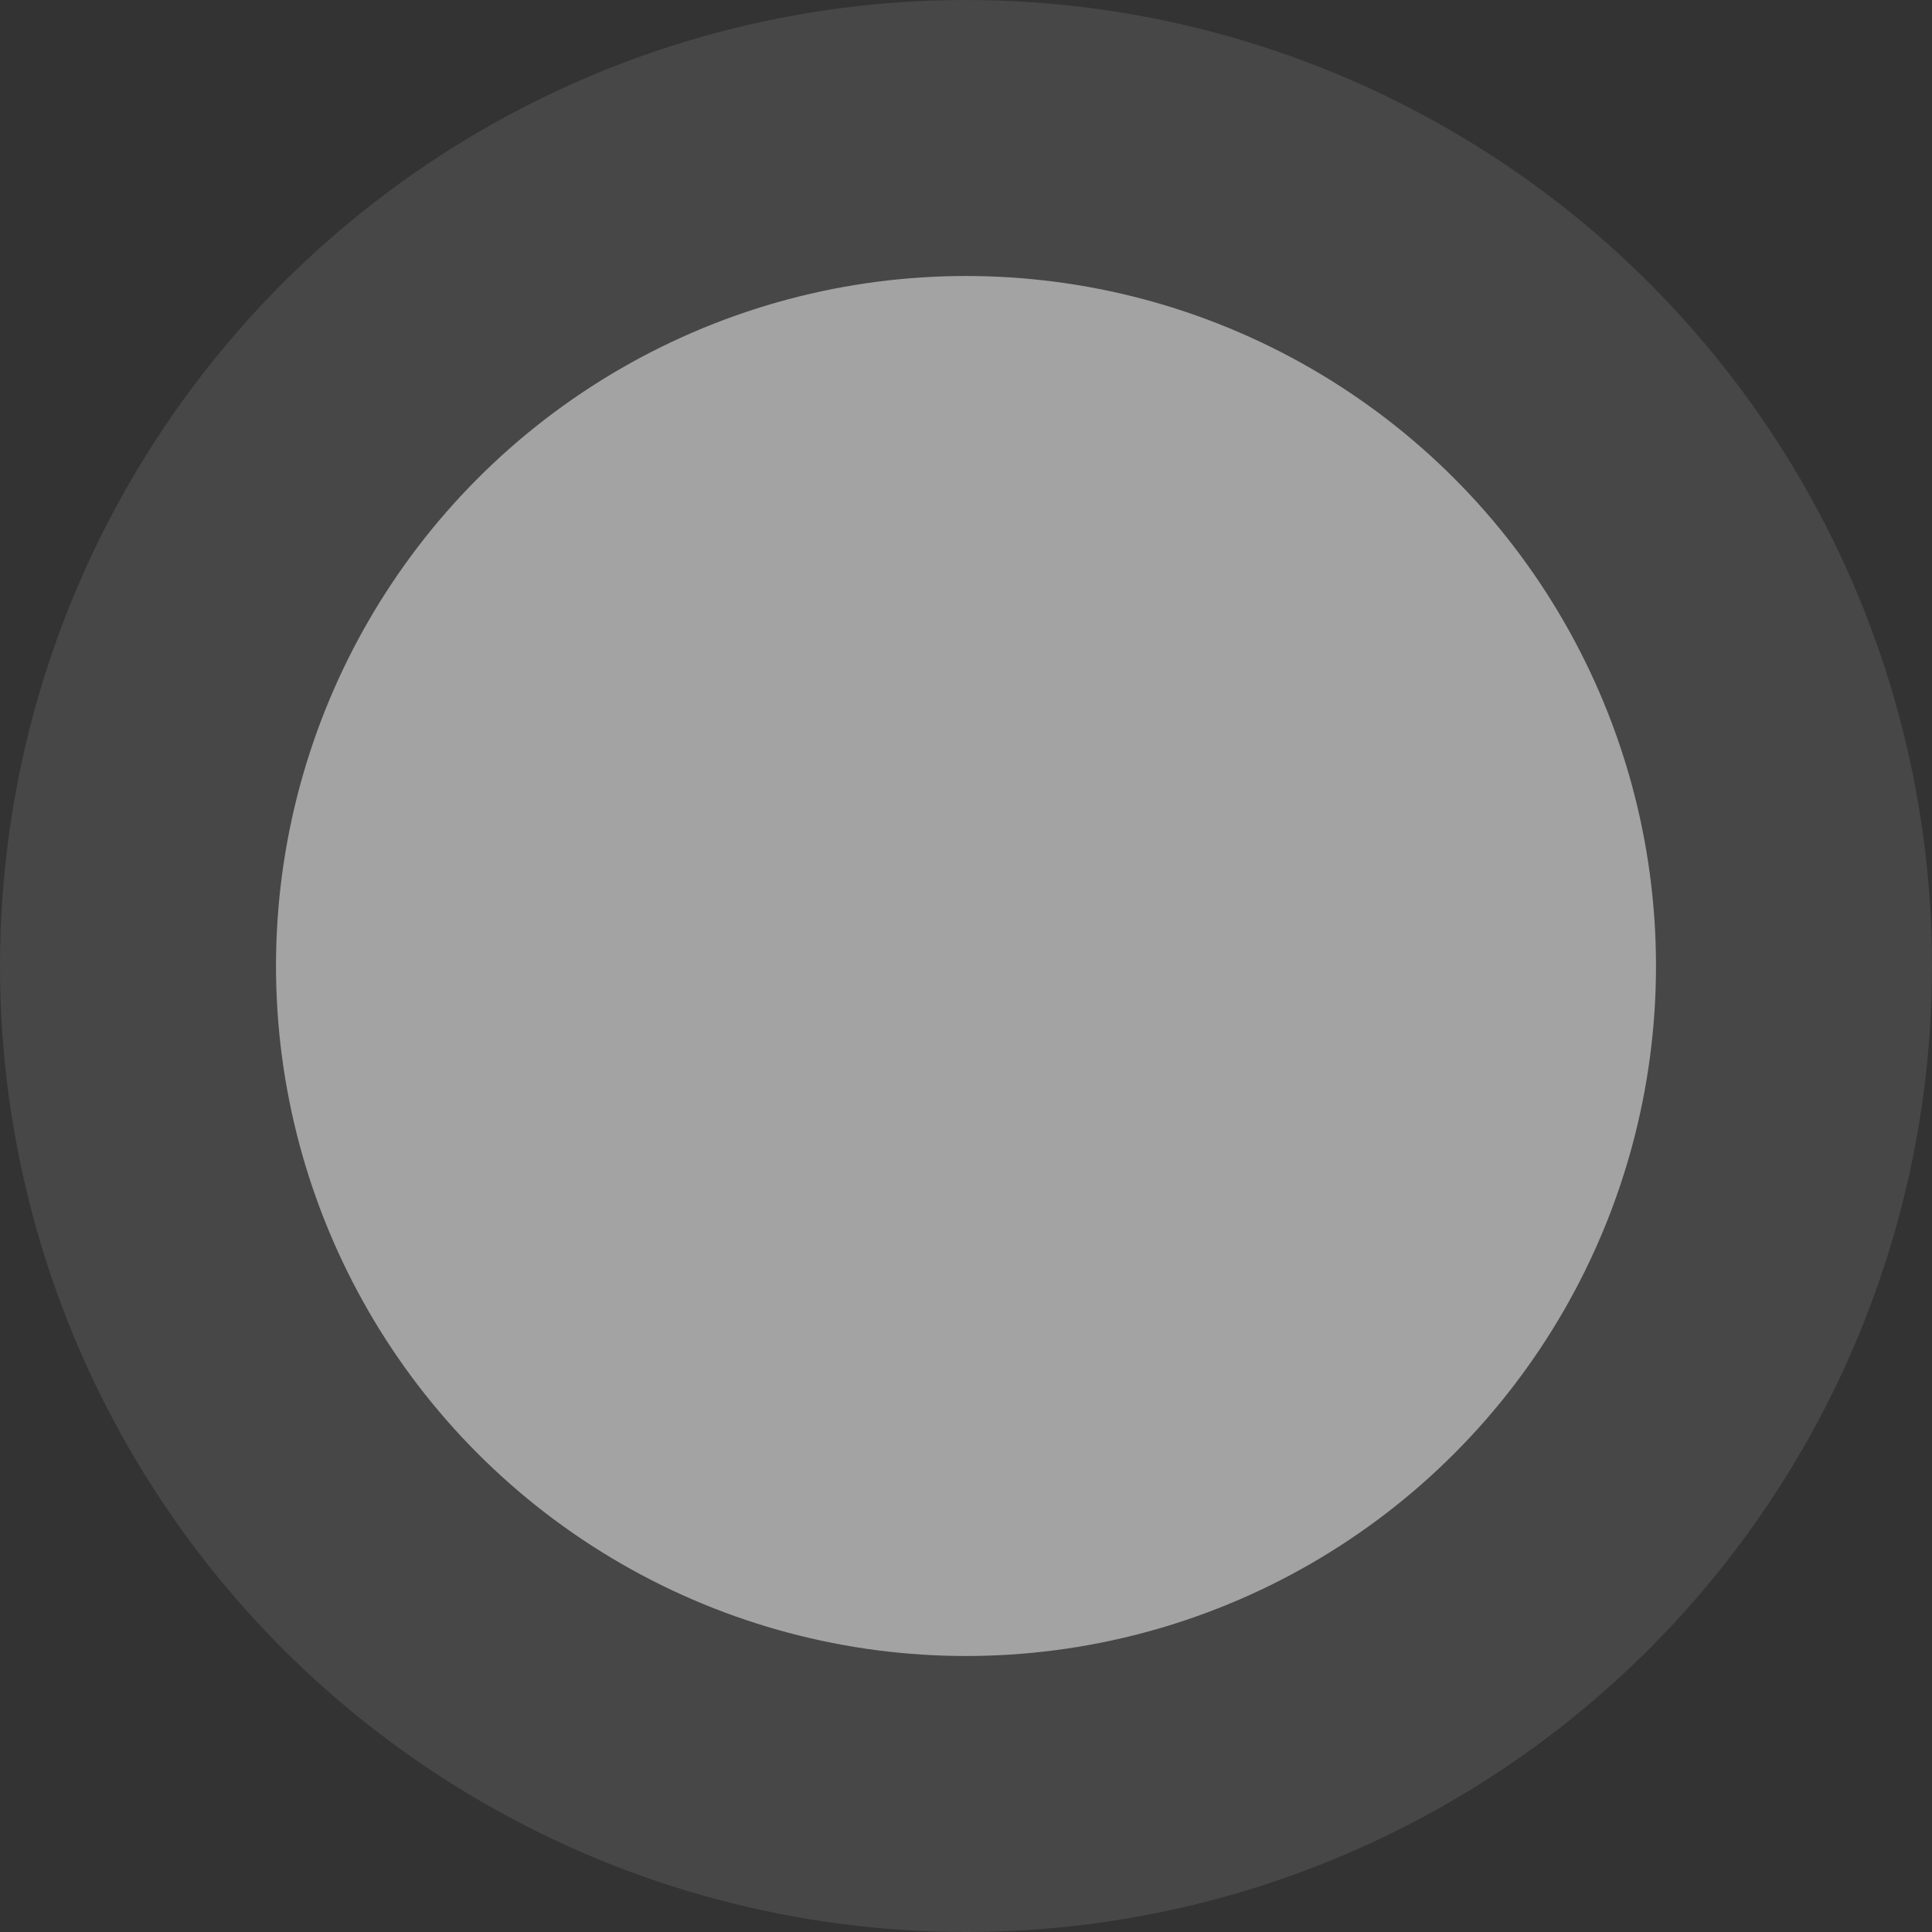 <svg width="14" height="14" fill="none" xmlns="http://www.w3.org/2000/svg"><rect width="100%" height="100%" fill="#333333" stroke="none"/><circle cx="7" cy="7" r="7" fill="#fff" fill-opacity=".1"/><circle cx="7" cy="7" r="5" fill="#fff" fill-opacity=".5"/></svg>